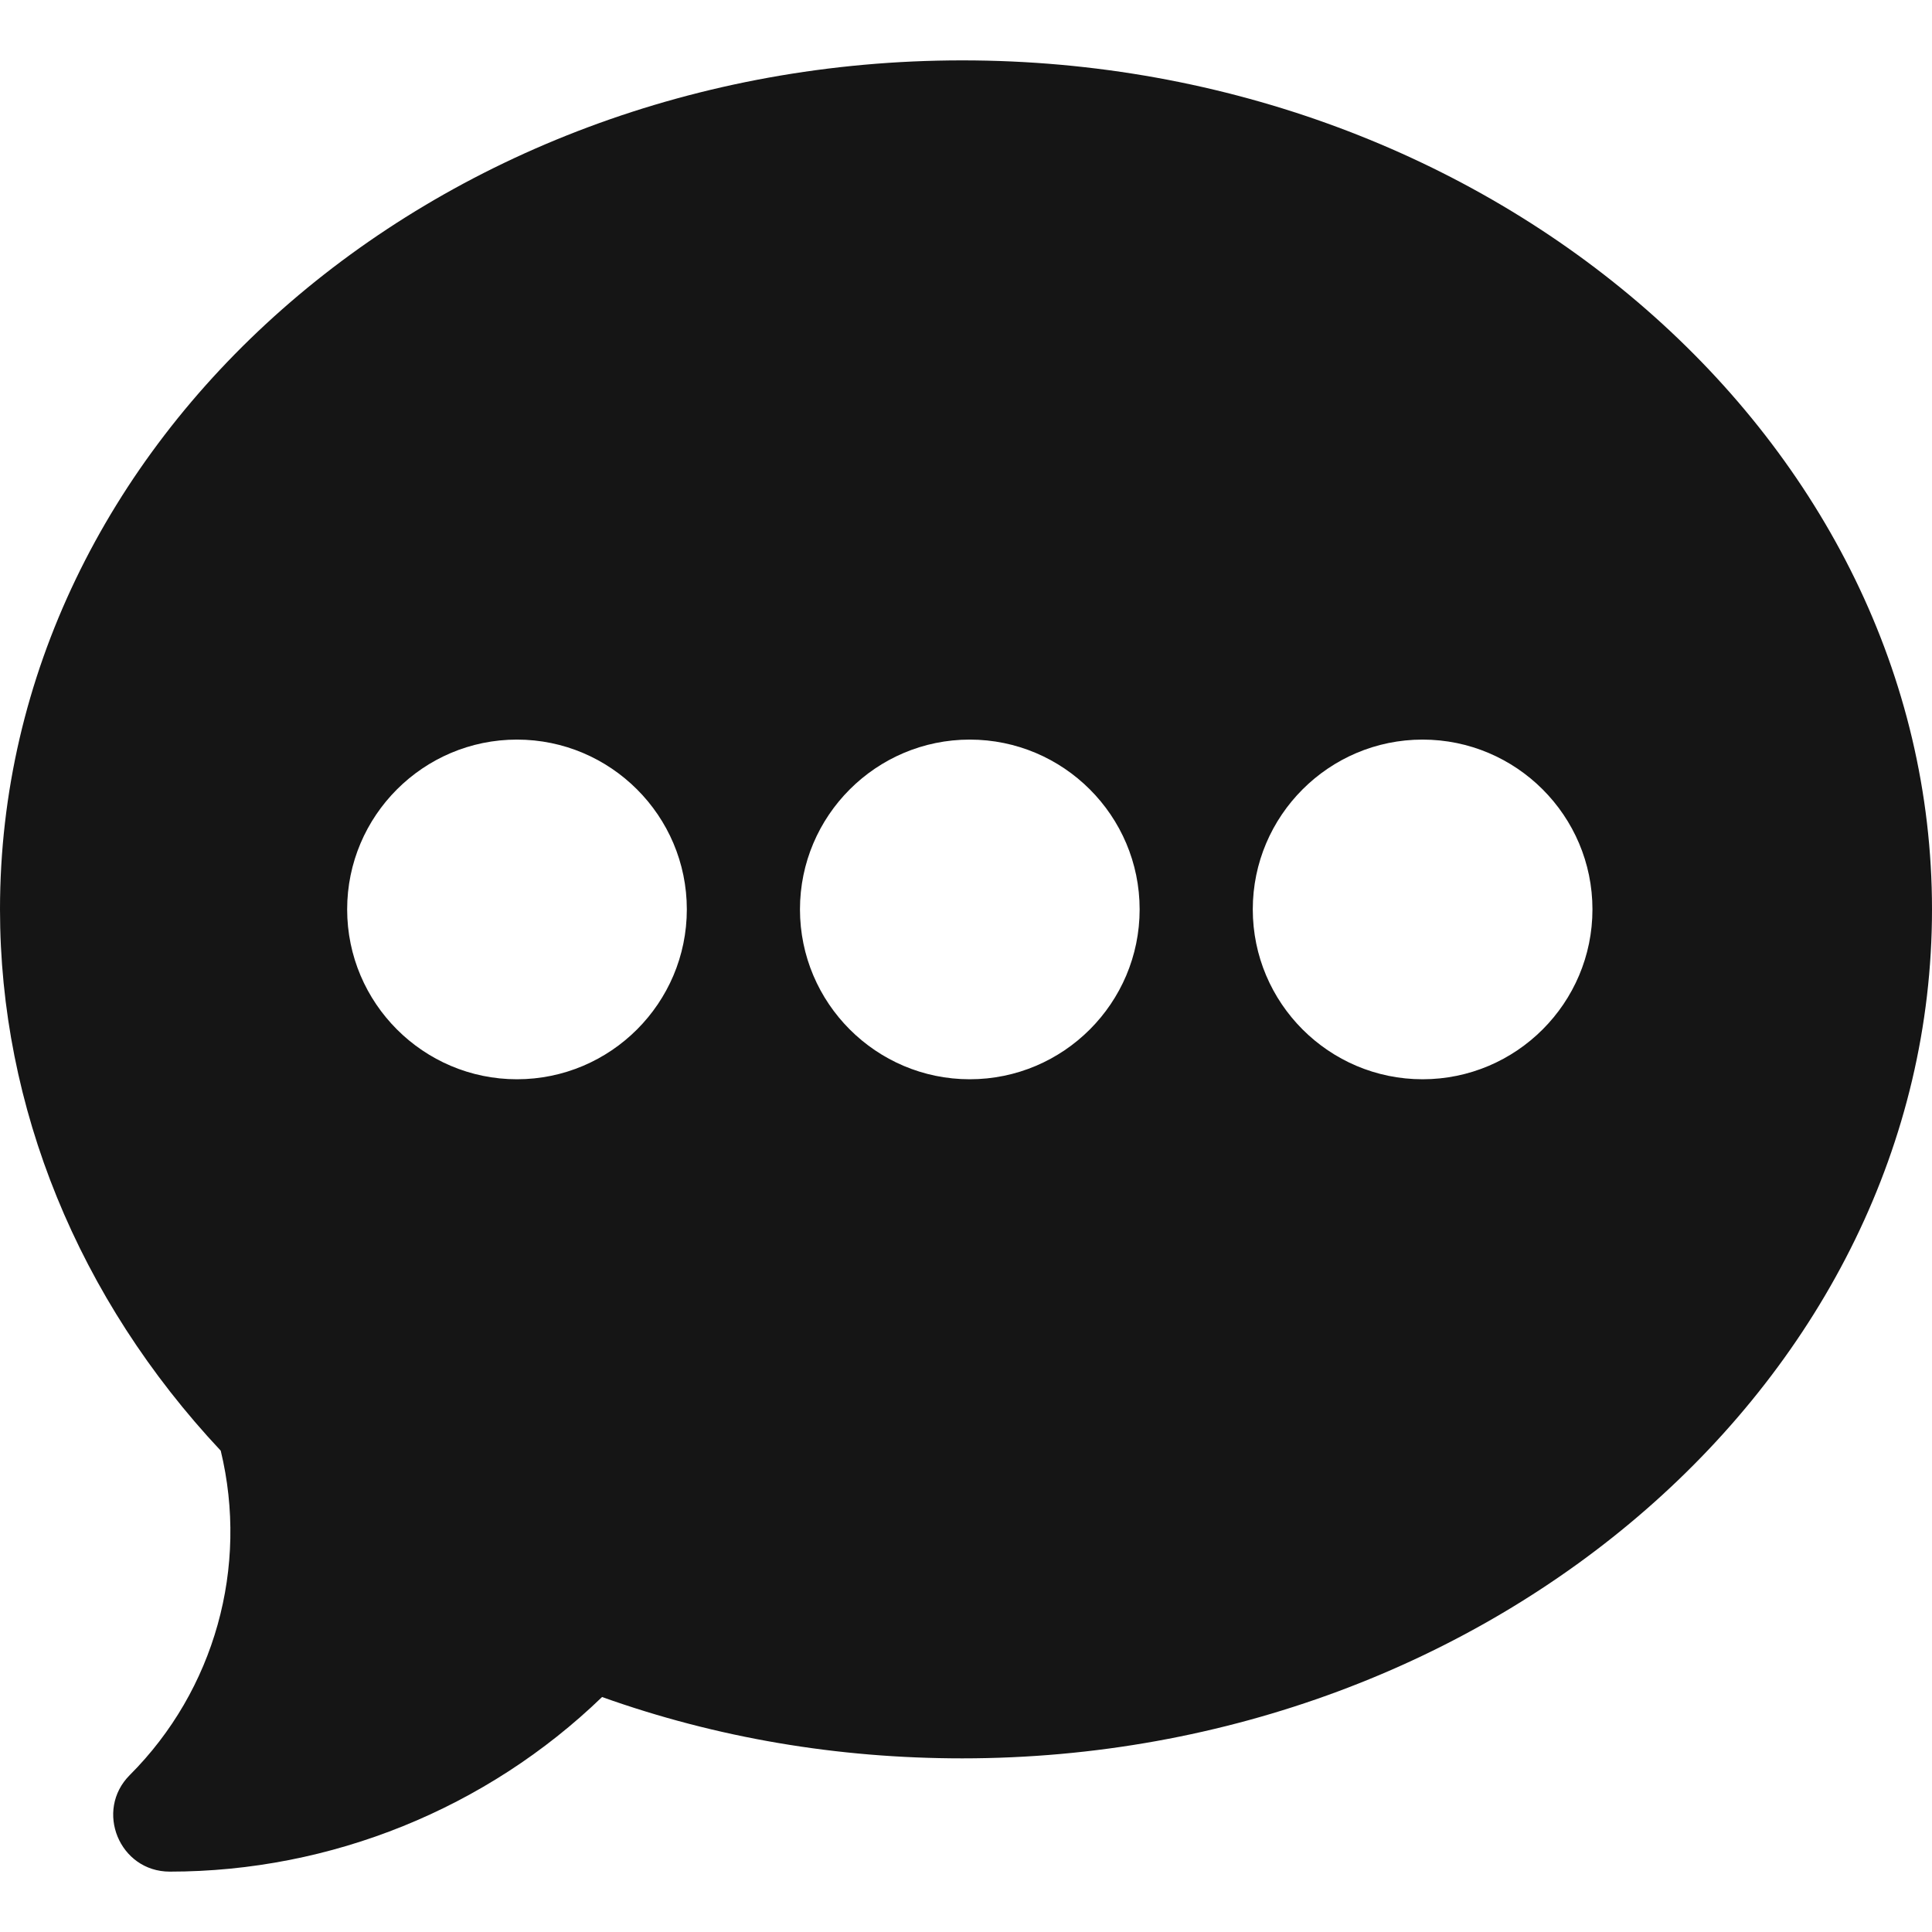 <svg xmlns="http://www.w3.org/2000/svg" width="16" height="16" viewBox="0 0 16 16" fill="none">
<g clip-path="url(#clip0_178_643)">
<path d="M7.969 0.5C3.575 0.5 0 3.654 0 7.531C0 9.169 0.648 10.756 1.828 12.014C2.061 12.977 1.778 13.997 1.075 14.7C0.781 14.994 0.989 15.5 1.406 15.5C2.742 15.5 4.03 14.977 4.986 14.054C5.933 14.392 6.935 14.562 7.969 14.562C12.363 14.562 16 11.409 16 7.531C16 3.654 12.363 0.5 7.969 0.5ZM4.281 8.938C3.506 8.938 2.875 8.307 2.875 7.531C2.875 6.756 3.506 6.125 4.281 6.125C5.057 6.125 5.688 6.756 5.688 7.531C5.688 8.307 5.057 8.938 4.281 8.938ZM8.031 8.938C7.256 8.938 6.625 8.307 6.625 7.531C6.625 6.756 7.256 6.125 8.031 6.125C8.807 6.125 9.438 6.756 9.438 7.531C9.438 8.307 8.807 8.938 8.031 8.938ZM11.781 8.938C11.006 8.938 10.375 8.307 10.375 7.531C10.375 6.756 11.006 6.125 11.781 6.125C12.557 6.125 13.188 6.756 13.188 7.531C13.188 8.307 12.557 8.938 11.781 8.938Z" fill="#151515"/>
</g>
<defs>
<clipPath id="clip0_178_643">
<rect width="16" height="16" fill="white"/>
</clipPath>
</defs>
</svg>